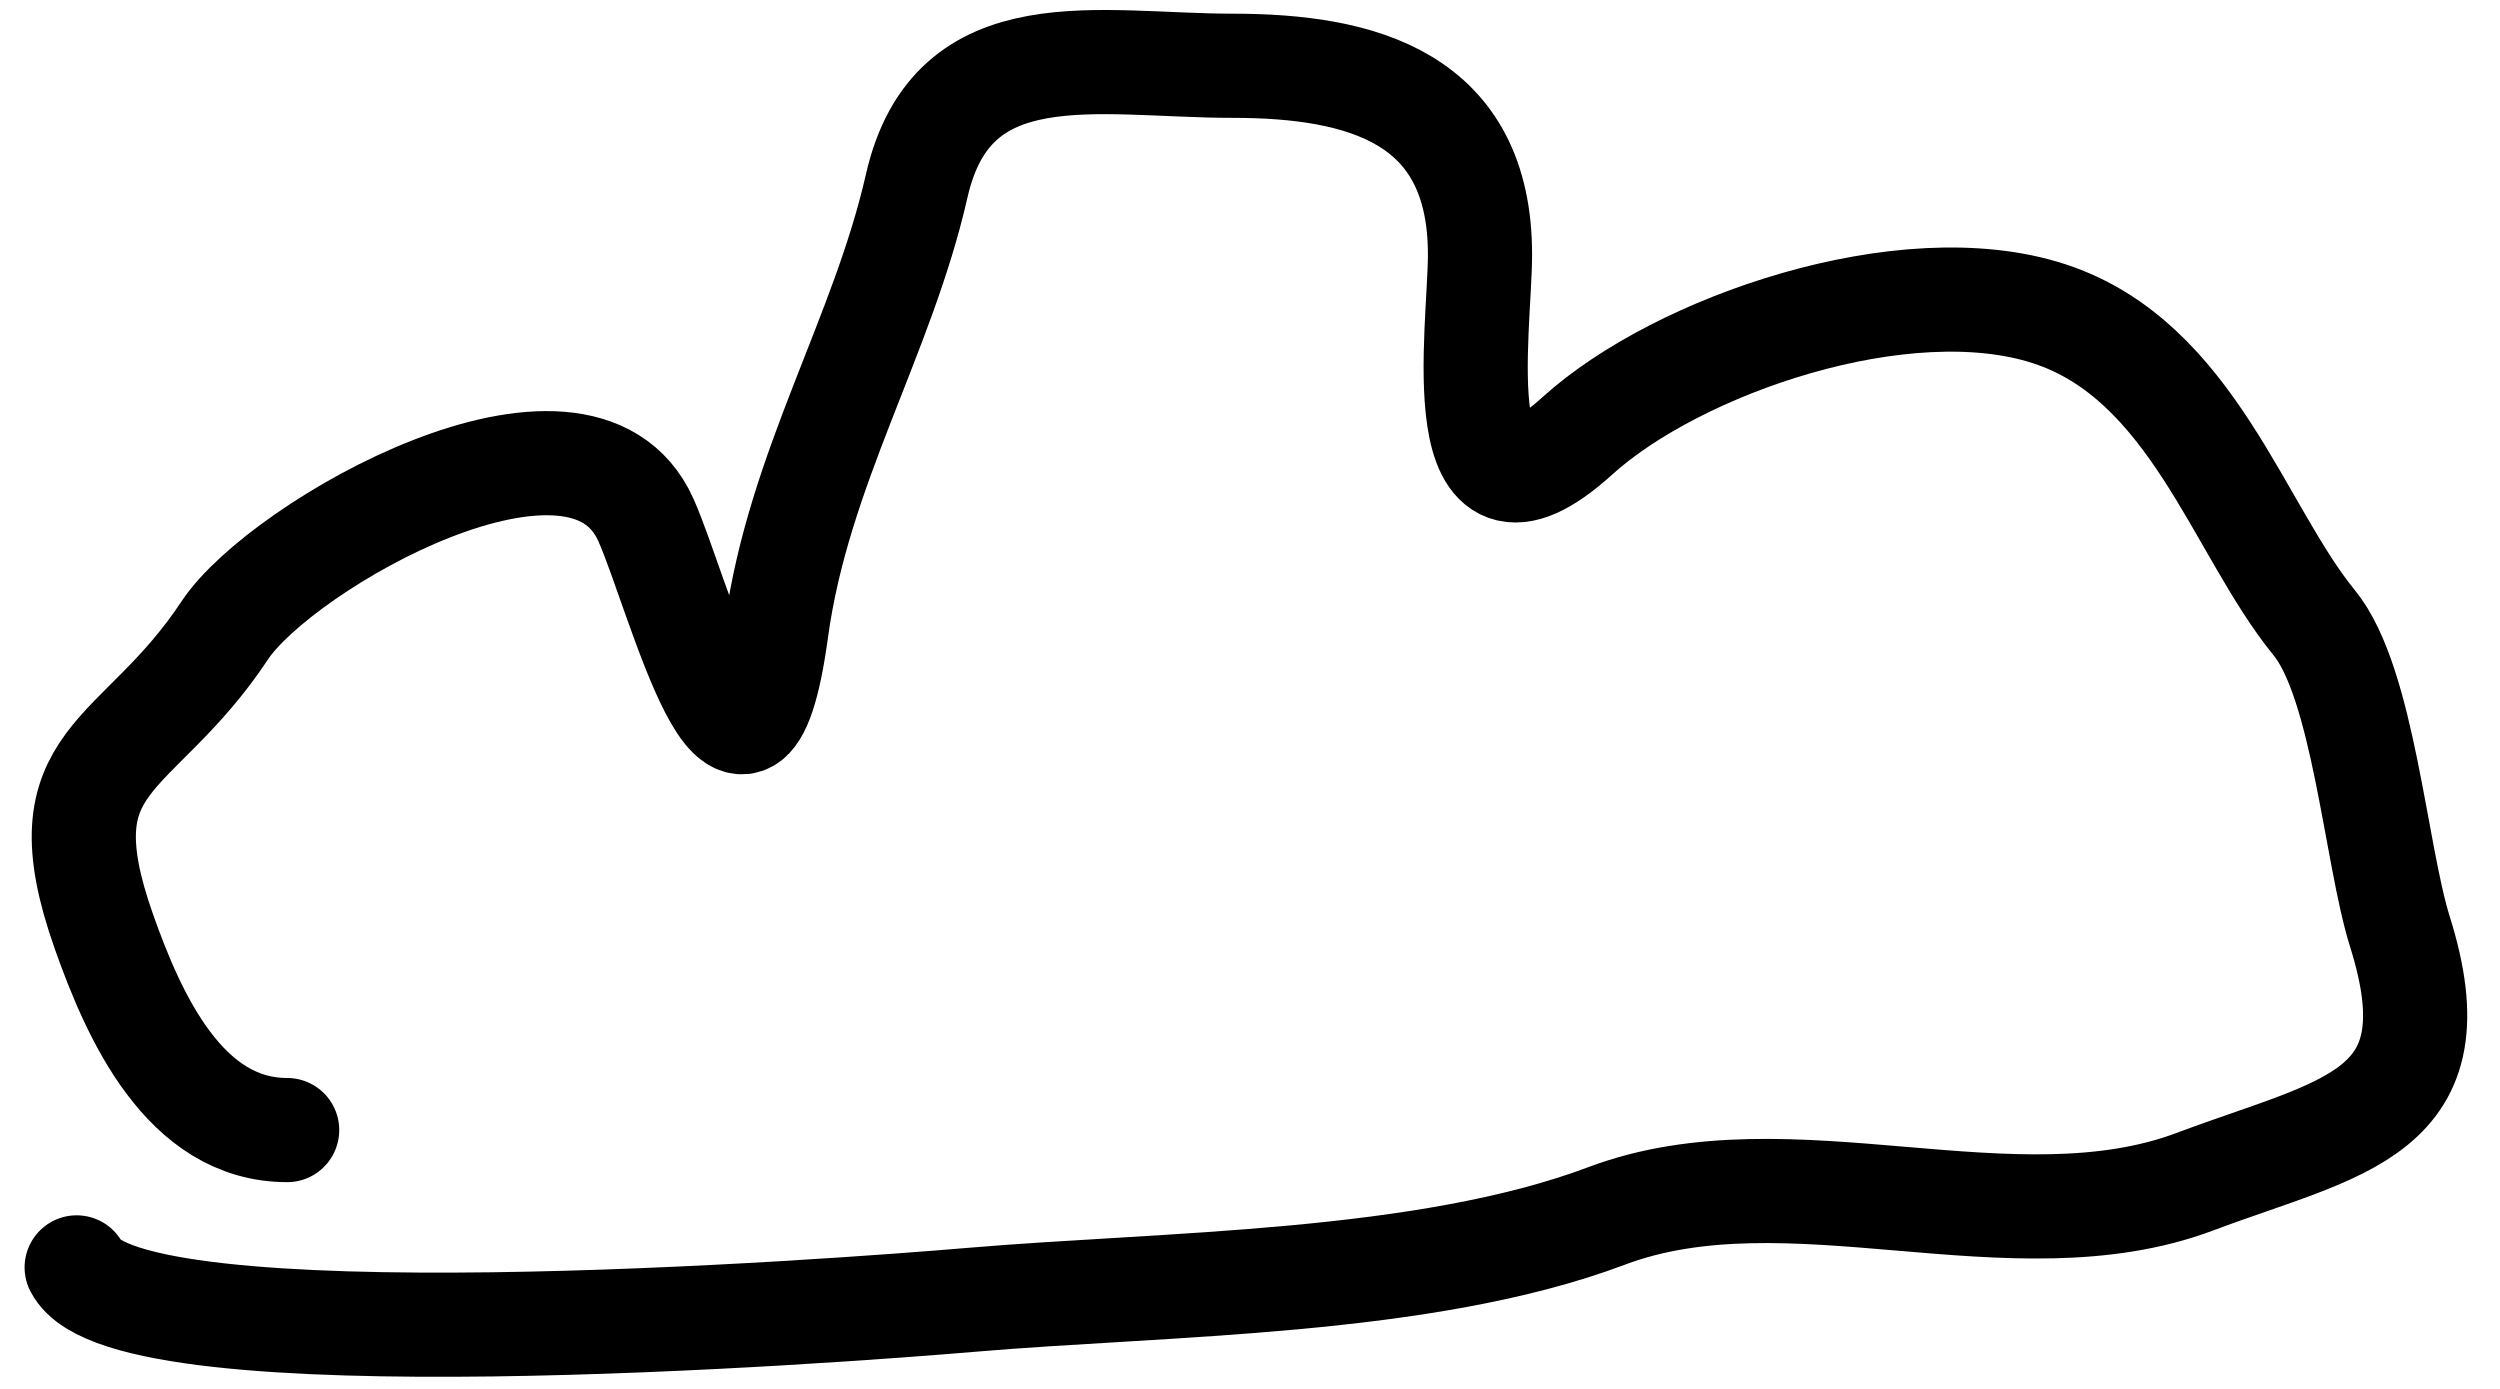 <svg width="72" height="40" viewBox="0 0 72 40" fill="none" xmlns="http://www.w3.org/2000/svg">
<path d="M8.27 32.546C5.31 32.546 3.853 29.262 2.994 26.833C1.188 21.728 3.945 21.978 6.474 18.154C8.09 15.71 16.715 10.779 18.599 14.968C19.548 17.078 21.454 24.804 22.36 18.154C22.993 13.508 25.418 9.684 26.401 5.354C27.426 0.844 31.621 1.894 35.495 1.894C39.215 1.894 42.624 2.795 42.624 7.332C42.624 9.485 41.599 16.023 45.43 12.551C48.313 9.939 54.852 7.677 59.014 9.035C63.142 10.381 64.46 15.256 66.649 17.934C68.068 19.67 68.417 24.602 69.118 26.833C70.783 32.127 67.463 32.434 63.224 34.029C57.958 36.011 51.543 33.034 46.272 35.018C41.015 36.997 33.594 36.956 27.973 37.435C24.084 37.766 3.638 39.3 2.208 36.501" stroke="black" stroke-width="3" stroke-linecap="round"/>
</svg>
